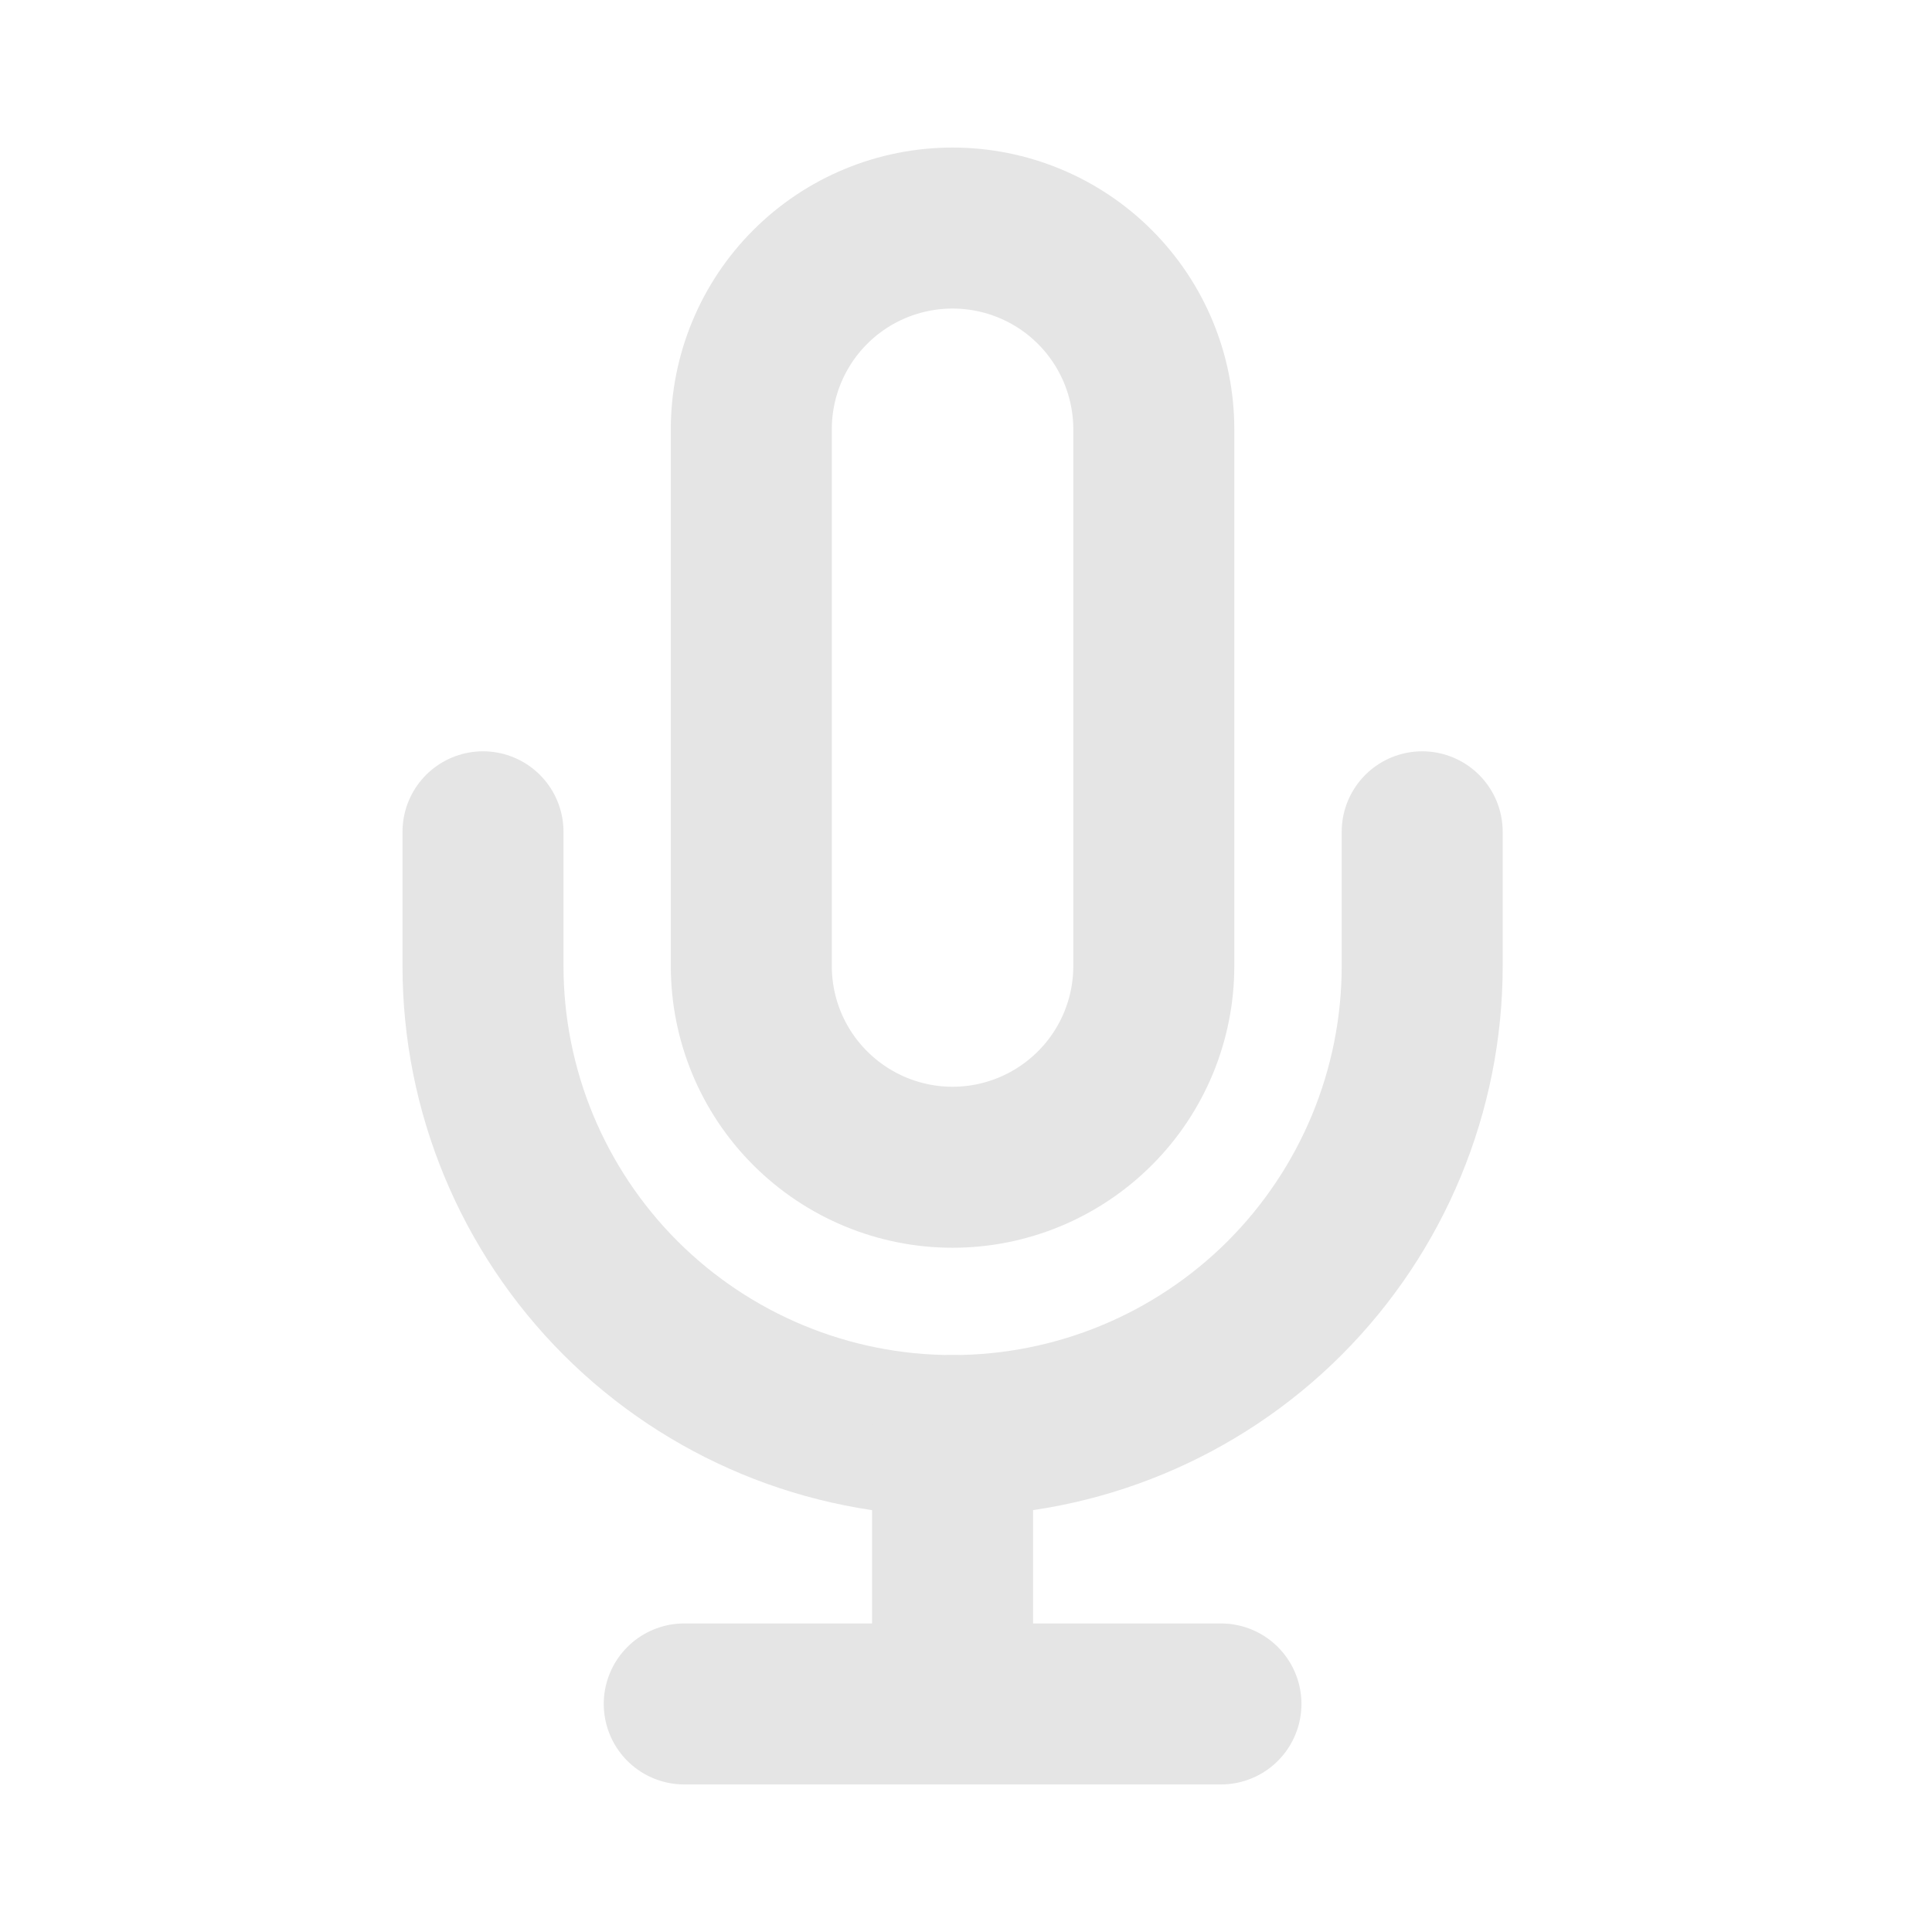 <svg width="24" height="24" viewBox="0 0 24 24" fill="none" xmlns="http://www.w3.org/2000/svg">
<path d="M11.833 2.833C11.17 2.833 10.534 3.096 10.065 3.565C9.596 4.034 9.333 4.67 9.333 5.333V12C9.333 12.663 9.596 13.299 10.065 13.767C10.534 14.236 11.17 14.5 11.833 14.5C12.496 14.5 13.132 14.236 13.601 13.767C14.07 13.299 14.333 12.663 14.333 12V5.333C14.333 4.67 14.07 4.034 13.601 3.565C13.132 3.096 12.496 2.833 11.833 2.833V2.833Z" stroke="#E5E5E5" stroke-width="2" stroke-linecap="round" stroke-linejoin="round"/>
<path d="M17.667 10.333V12C17.667 13.547 17.052 15.03 15.958 16.125C14.864 17.218 13.38 17.833 11.833 17.833C10.286 17.833 8.803 17.218 7.709 16.125C6.615 15.03 6 13.547 6 12V10.333" stroke="#E5E5E5" stroke-width="2" stroke-linecap="round" stroke-linejoin="round"/>
<path d="M11.833 17.833V21.166" stroke="#E5E5E5" stroke-width="2" stroke-linecap="round" stroke-linejoin="round"/>
<path d="M8.5 21.167H15.167" stroke="#E5E5E5" stroke-width="2" stroke-linecap="round" stroke-linejoin="round"/>
</svg>
